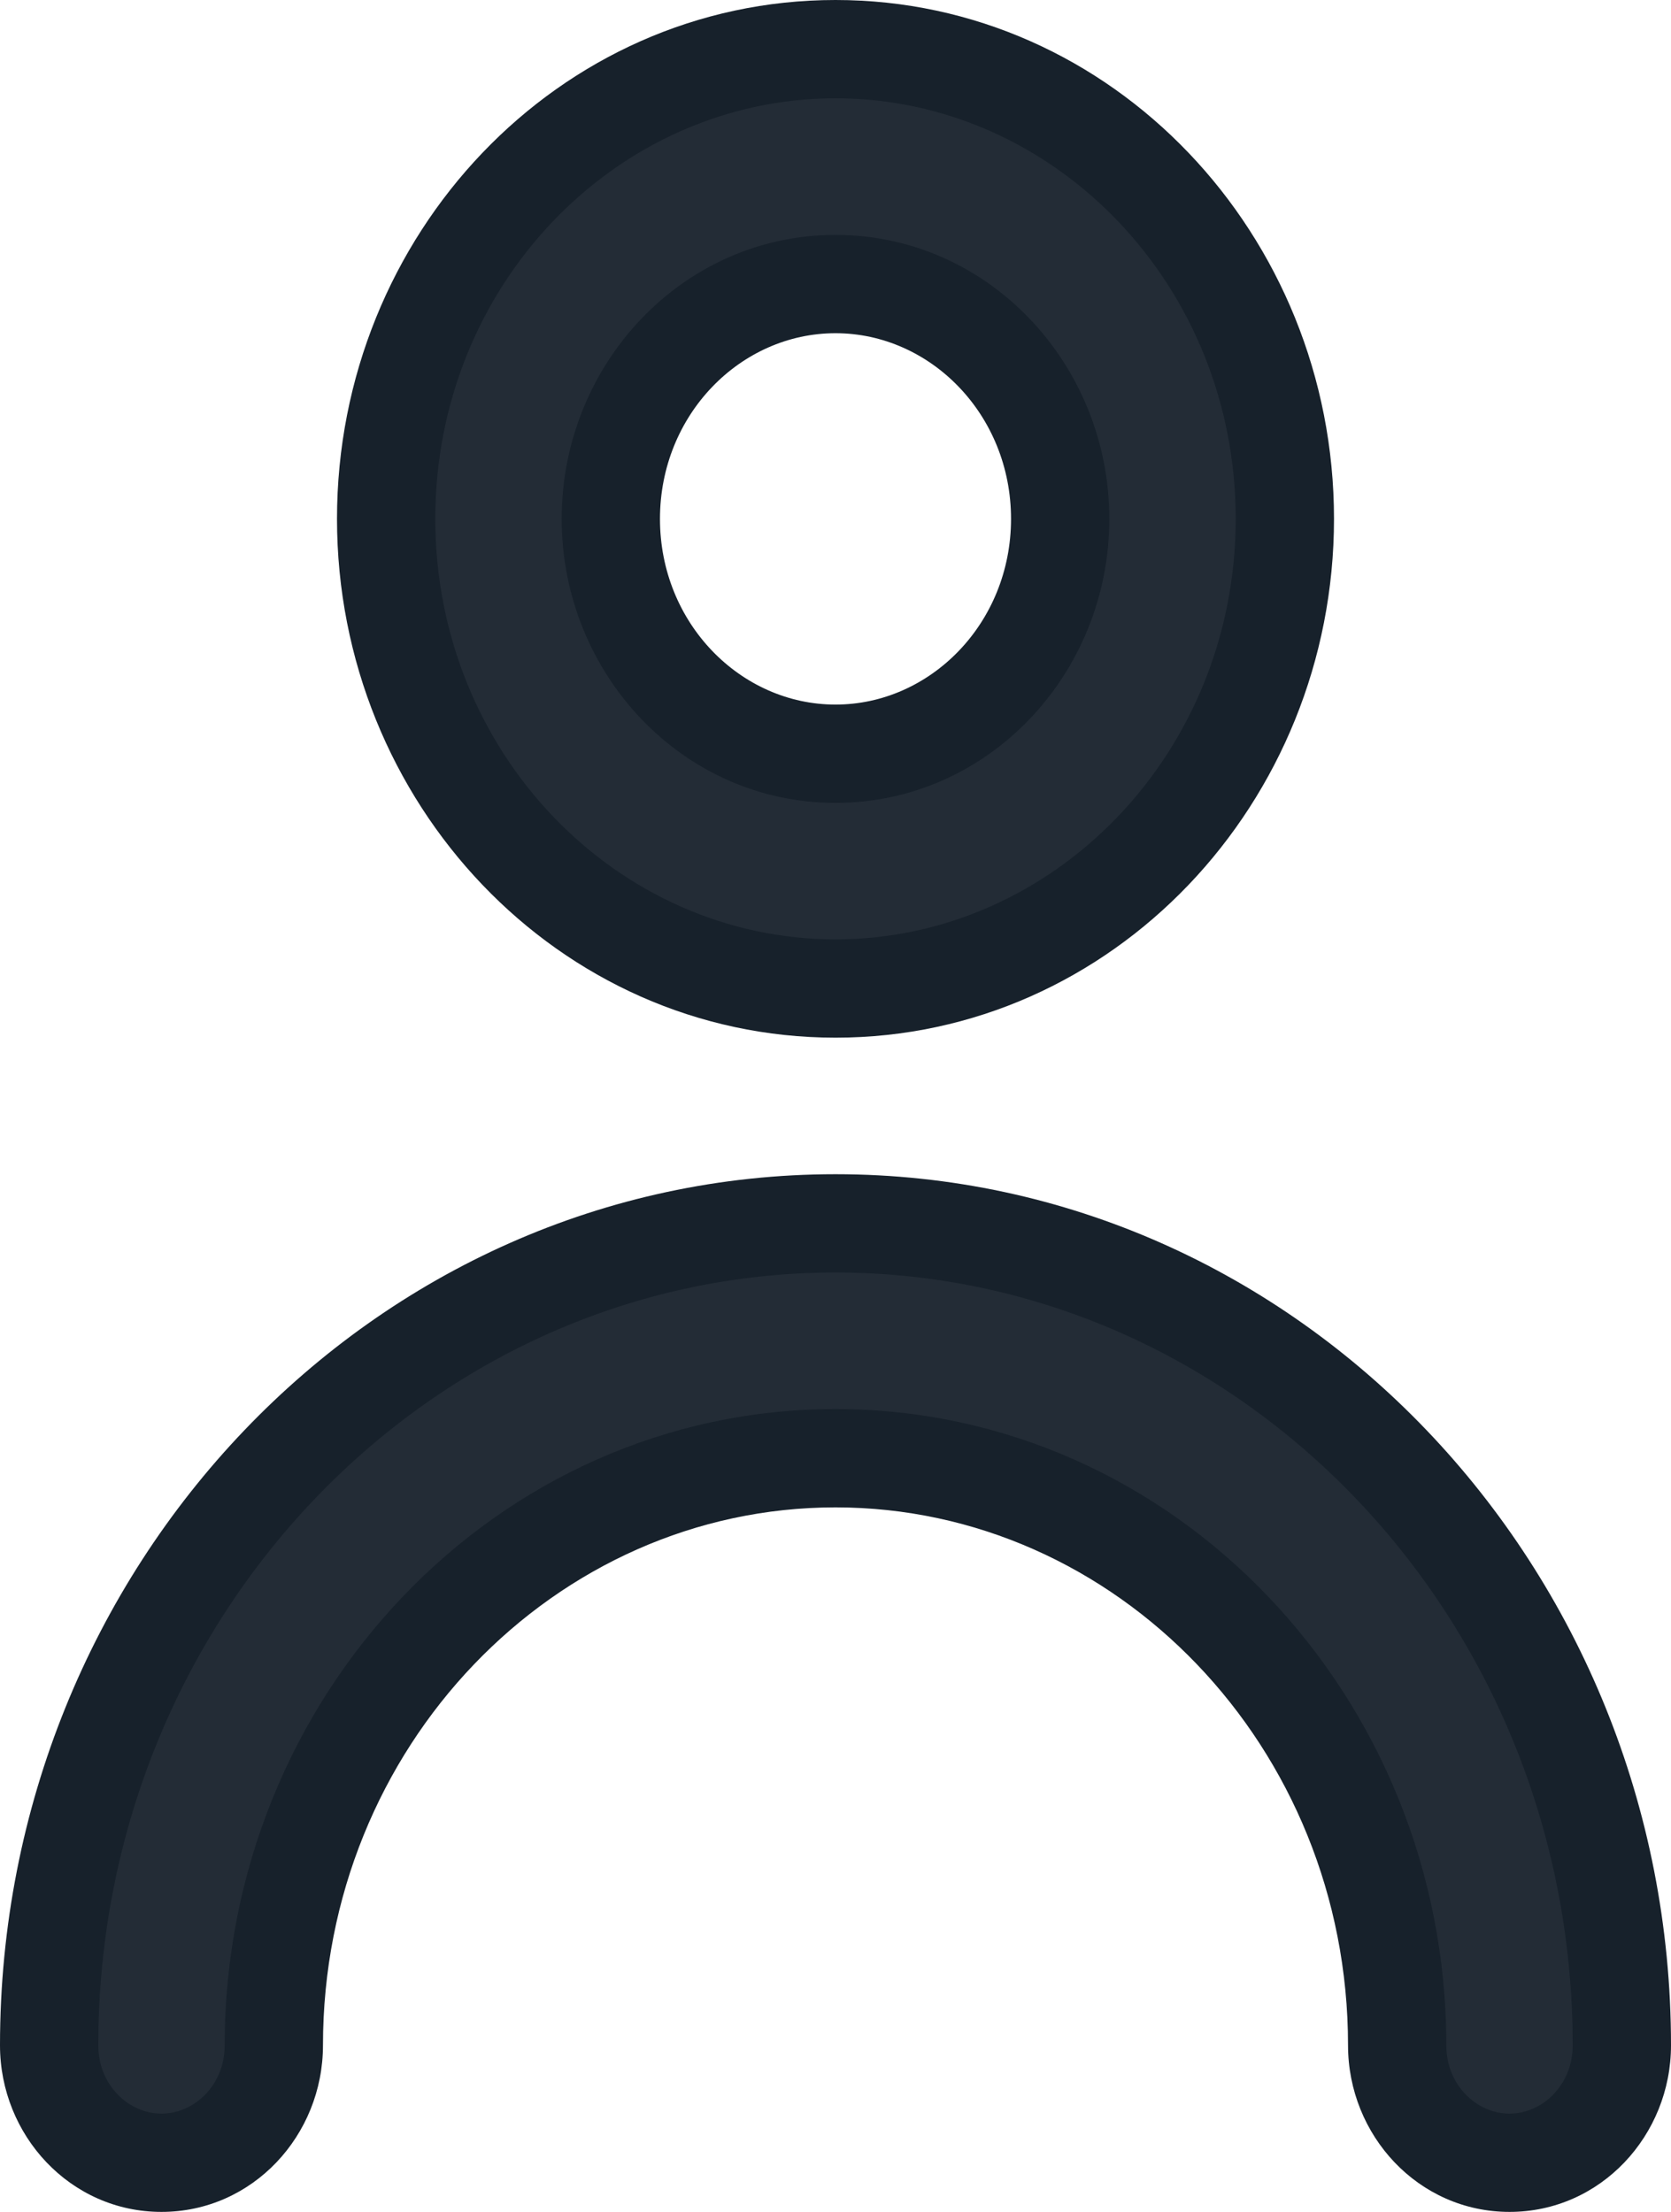 <svg width="68" height="90" viewBox="0 0 68 90" fill="none" xmlns="http://www.w3.org/2000/svg">
    <path fill-rule="evenodd" clip-rule="evenodd"
          d="M66 83.223C66 85.86 63.957 88.001 61.429 88.001C58.901 88.001 56.857 85.86 56.857 83.223C56.857 70.05 46.603 59.334 34 59.334C21.397 59.334 11.143 70.05 11.143 83.223C11.143 85.86 9.099 88.001 6.571 88.001C4.043 88.001 2 85.86 2 83.223C2 64.781 16.359 49.778 34 49.778C51.641 49.778 66 64.781 66 83.223M34 11.558C39.042 11.558 43.143 15.844 43.143 21.114C43.143 26.384 39.042 30.669 34 30.669C28.958 30.669 24.857 26.384 24.857 21.114C24.857 15.844 28.958 11.558 34 11.558M34 40.222C44.085 40.222 52.286 31.651 52.286 21.111C52.286 10.571 44.085 2 34 2C23.916 2 15.714 10.571 15.714 21.111C15.714 31.651 23.916 40.222 34 40.222"
          fill="#232C36"/>
    <path d="M64 83.223C64 84.841 62.768 86.001 61.429 86.001V90.001C65.145 90.001 68 86.879 68 83.223H64ZM61.429 86.001C60.089 86.001 58.857 84.841 58.857 83.223H54.857C54.857 86.879 57.712 90.001 61.429 90.001V86.001ZM58.857 83.223C58.857 69.03 47.79 57.334 34 57.334V61.334C45.417 61.334 54.857 71.071 54.857 83.223H58.857ZM34 57.334C20.21 57.334 9.143 69.03 9.143 83.223H13.143C13.143 71.071 22.583 61.334 34 61.334V57.334ZM9.143 83.223C9.143 84.841 7.911 86.001 6.571 86.001V90.001C10.288 90.001 13.143 86.879 13.143 83.223H9.143ZM6.571 86.001C5.232 86.001 4 84.841 4 83.223H0C0 86.879 2.855 90.001 6.571 90.001V86.001ZM4 83.223C4 65.801 17.546 51.778 34 51.778V47.778C15.172 47.778 0 63.76 0 83.223H4ZM34 51.778C50.455 51.778 64 65.801 64 83.223H68C68 63.76 52.828 47.778 34 47.778V51.778ZM34 13.558C37.855 13.558 41.143 16.864 41.143 21.114H45.143C45.143 14.824 40.229 9.558 34 9.558V13.558ZM41.143 21.114C41.143 25.363 37.855 28.669 34 28.669V32.669C40.229 32.669 45.143 27.404 45.143 21.114H41.143ZM34 28.669C30.145 28.669 26.857 25.363 26.857 21.114H22.857C22.857 27.404 27.771 32.669 34 32.669V28.669ZM26.857 21.114C26.857 16.864 30.145 13.558 34 13.558V9.558C27.771 9.558 22.857 14.824 22.857 21.114H26.857ZM34 42.222C45.272 42.222 54.286 32.671 54.286 21.111H50.286C50.286 30.63 42.898 38.222 34 38.222V42.222ZM54.286 21.111C54.286 9.551 45.272 0 34 0V4C42.898 4 50.286 11.592 50.286 21.111H54.286ZM34 0C22.729 0 13.714 9.551 13.714 21.111H17.714C17.714 11.592 25.102 4 34 4V0ZM13.714 21.111C13.714 32.671 22.729 42.222 34 42.222V38.222C25.102 38.222 17.714 30.63 17.714 21.111H13.714Z"
          fill="#17212b"/>
</svg>
